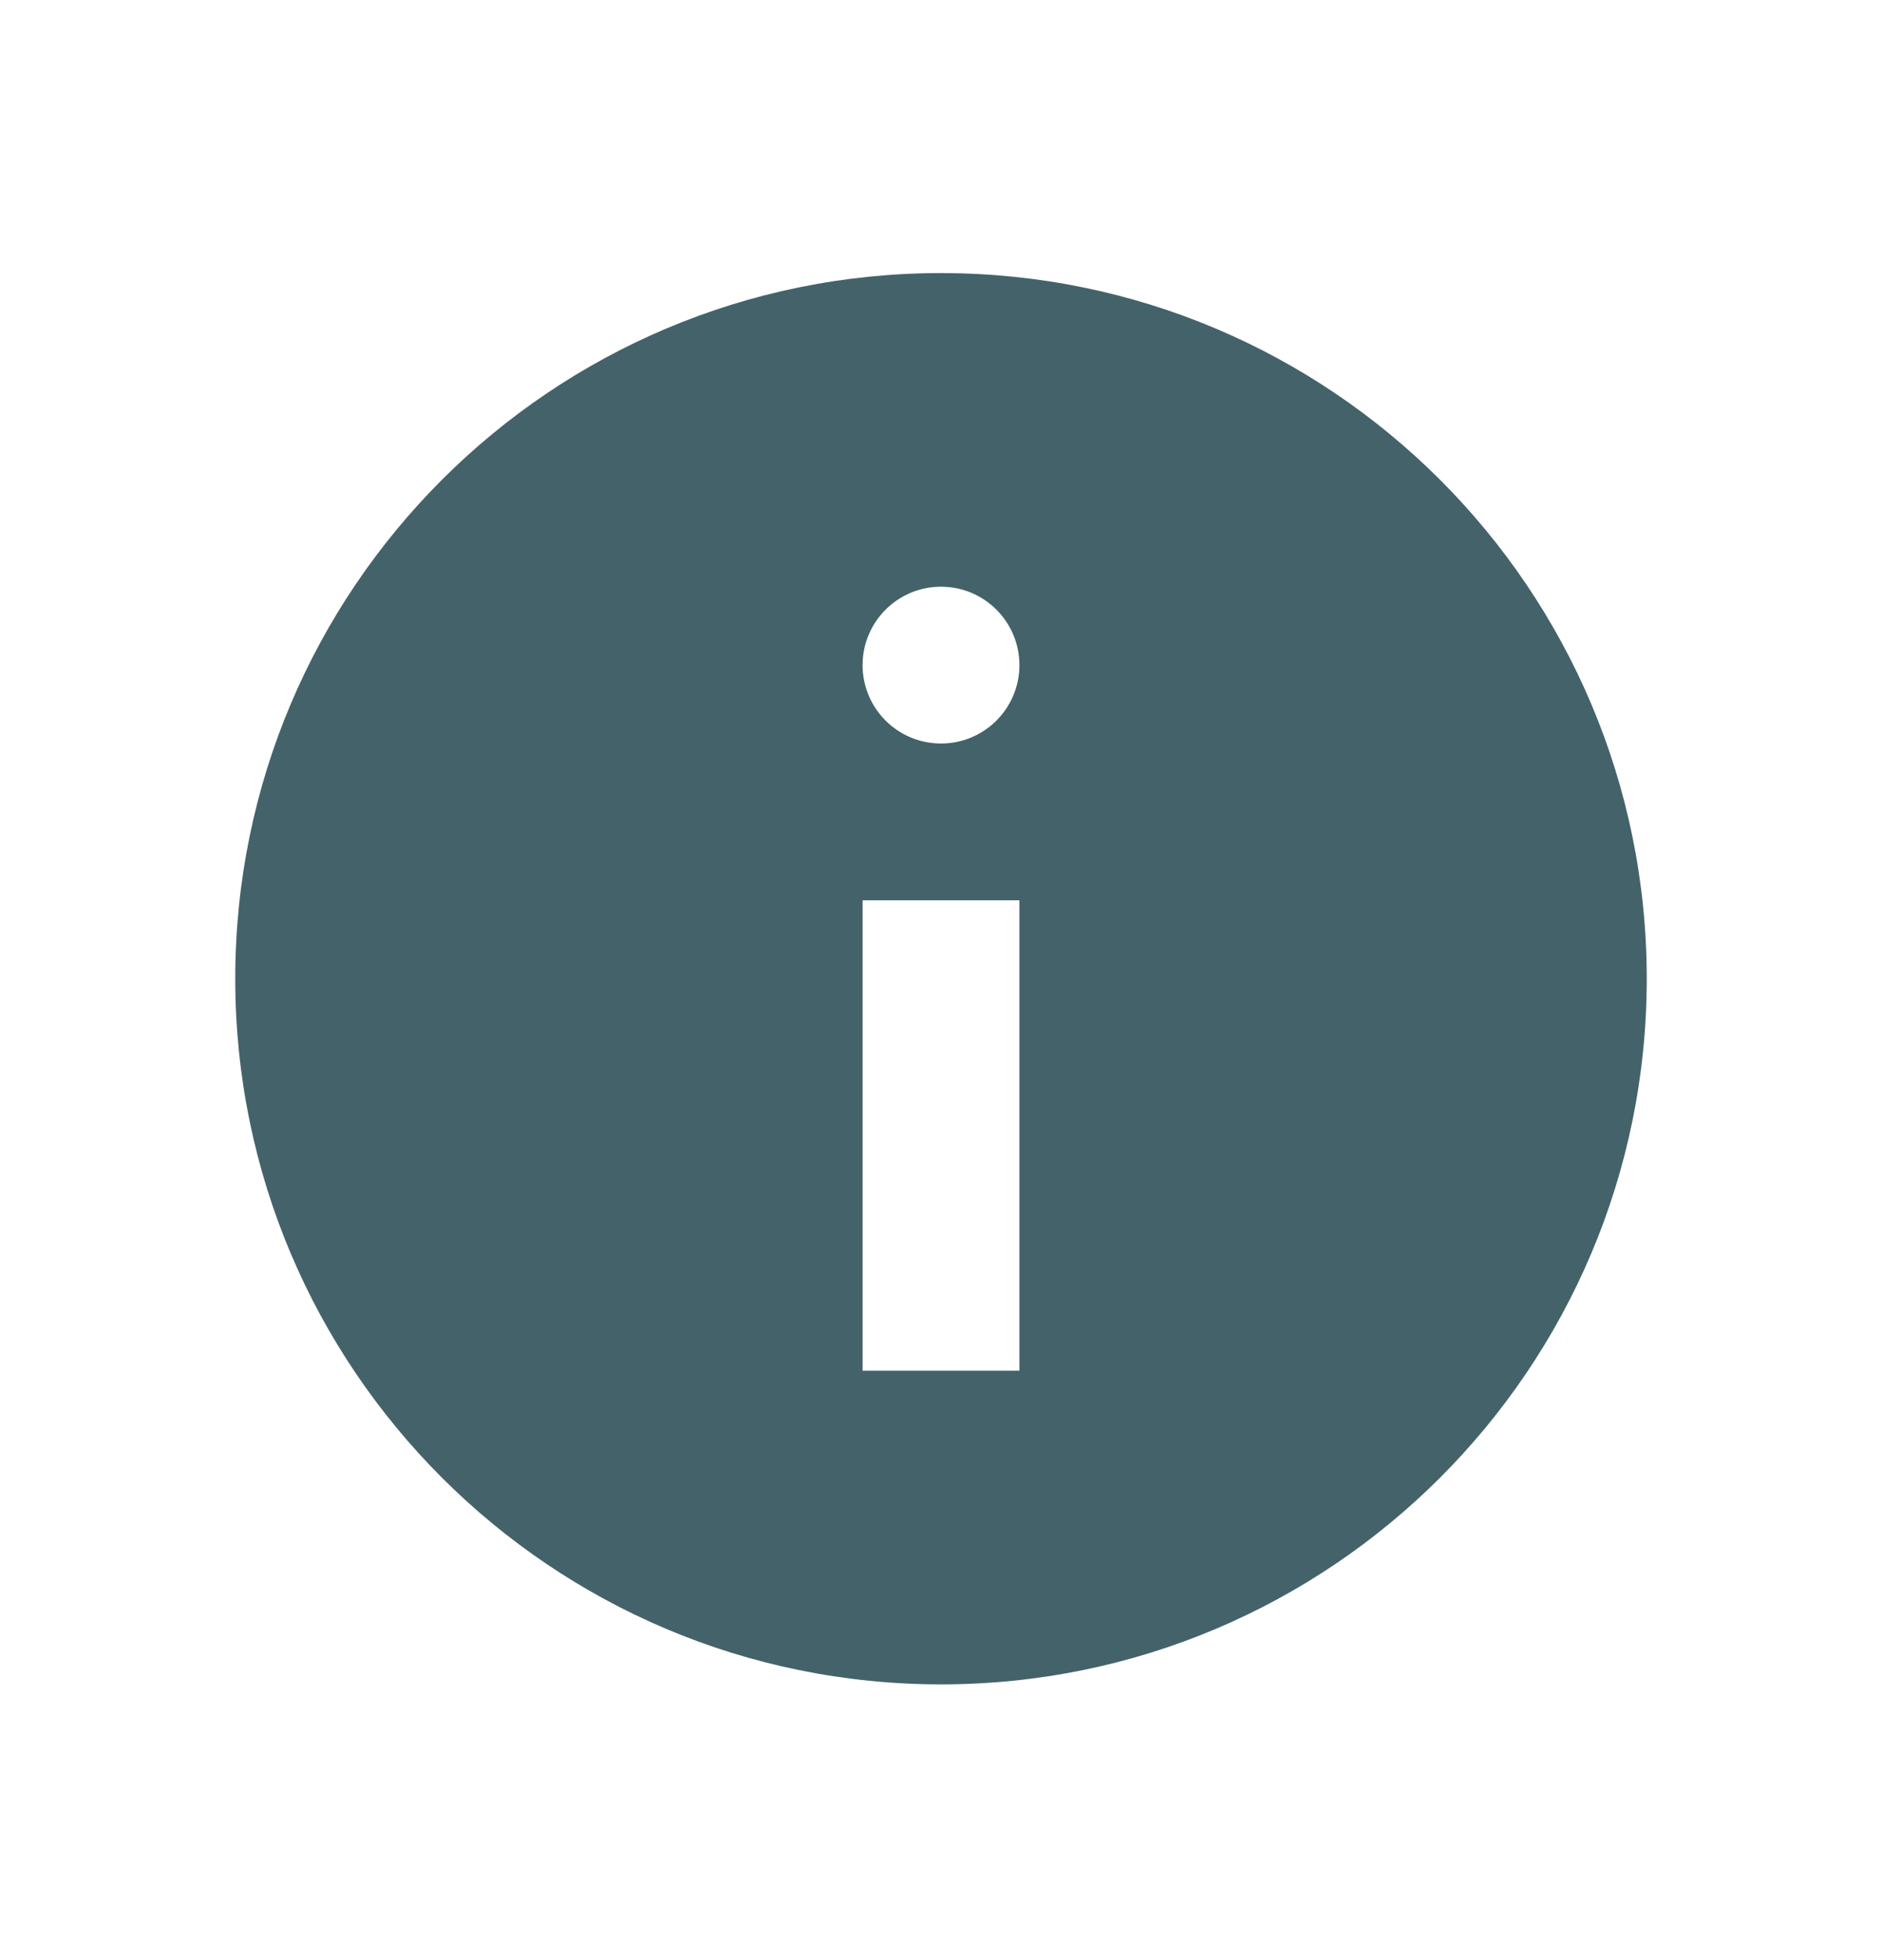 <svg width="24" height="25" viewBox="0 0 24 25" fill="none" xmlns="http://www.w3.org/2000/svg">
<path fill-rule="evenodd" clip-rule="evenodd" d="M21 12.483C21 17.454 16.971 21.483 12 21.483C7.029 21.483 3 17.454 3 12.483C3 7.513 7.029 3.483 12 3.483C16.971 3.483 21 7.513 21 12.483ZM13 8.483C13 9.036 12.552 9.483 12 9.483C11.448 9.483 11 9.036 11 8.483C11 7.931 11.448 7.483 12 7.483C12.552 7.483 13 7.931 13 8.483ZM13 17.483V11.483H11V17.483H13Z" fill="#446269"/>
</svg>
